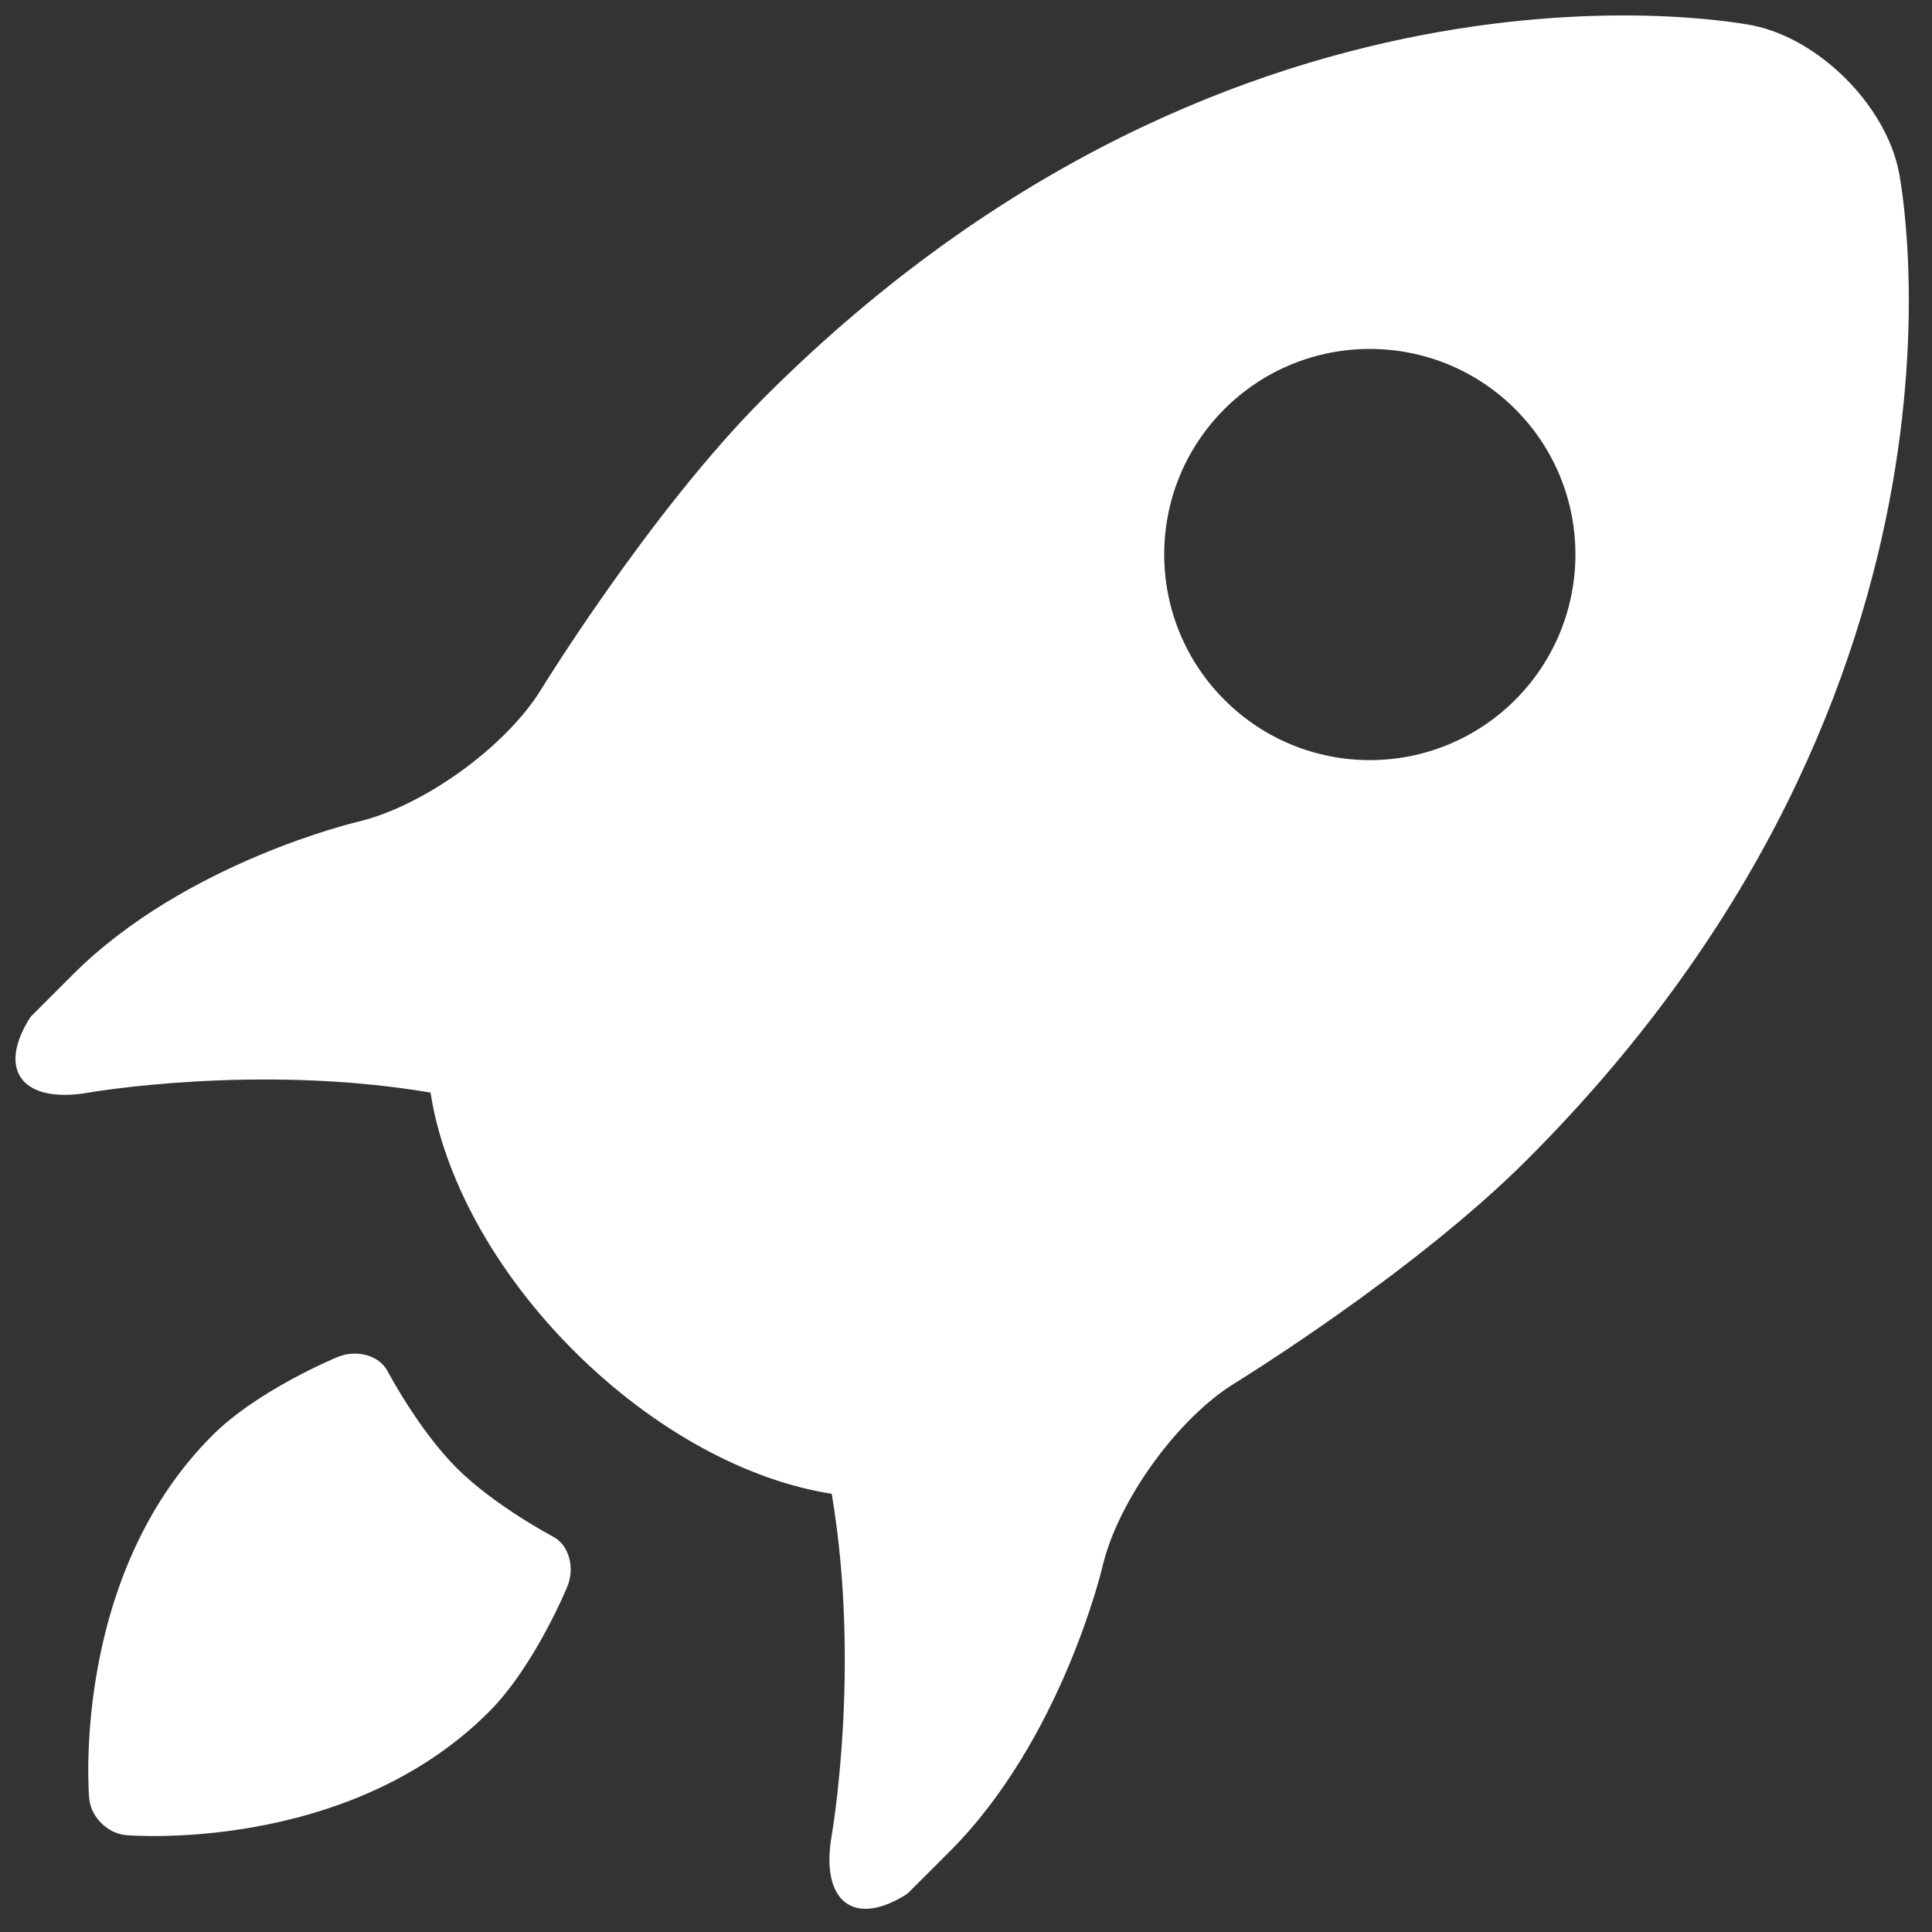 <?xml version="1.0" encoding="utf-8"?>
<!-- Generator: Adobe Illustrator 16.0.4, SVG Export Plug-In . SVG Version: 6.00 Build 0)  -->
<!DOCTYPE svg PUBLIC "-//W3C//DTD SVG 1.1//EN" "http://www.w3.org/Graphics/SVG/1.1/DTD/svg11.dtd">
<svg version="1.1" id="gr_x5F_icon25_x5F_webPerf" xmlns="http://www.w3.org/2000/svg" xmlns:xlink="http://www.w3.org/1999/xlink"
	 x="0px" y="0px" width="250px" height="250px" viewBox="0 0 250 250" enable-background="new 0 0 250 250" xml:space="preserve">
<rect x="0" y="0" width="250" height="250" fill="#333333" stroke="none"/>
<path fill="#FFFFFF" d="M142.658,202.724c1.992-8.495,9.699-19.181,17.131-23.744c0,0,23.07-14.16,37.799-28.898
	c61.916-61.917,48.096-127.998,48.096-127.998c-1.785-8.53-10.236-16.982-18.768-18.767c0,0-66.078-13.821-127.996,48.097
	C84.181,66.143,70.022,89.211,70.022,89.211c-4.562,7.432-15.248,15.138-23.744,17.131c0,0-22.307,5.22-36.838,19.753
	c-5.48,5.481-5.48,5.481-5.48,5.481c-4.451,6.9-1.056,11.31,7.534,9.804c0,0,21.735-3.812,44.217,0
	c1.636,10.624,7.981,22.841,18.521,33.391c10.547,10.537,22.765,16.886,33.39,18.522c3.812,22.48,0,44.216,0,44.216
	c-1.505,8.59,2.903,11.984,9.803,7.532c0,0,0,0,5.483-5.478C137.439,225.032,142.658,202.724,142.658,202.724z M158.455,90.571
	c-10.4-10.4-10.408-27.233-0.025-37.626c10.398-10.39,27.25-10.39,37.645,0c10.391,10.393,10.371,27.226-0.018,37.626
	C185.662,100.954,168.838,100.954,158.455,90.571z M71.582,198.851c2.026,1.068,2.849,3.979,1.829,6.453
	c0,0-4.203,10.278-10.151,16.221c-18.471,18.47-46.944,15.94-46.944,15.94c-2.415-0.207-4.573-2.365-4.778-4.789
	c0,0-2.53-28.464,15.942-46.935c5.947-5.946,16.219-10.149,16.219-10.149c2.475-1.021,5.385-0.199,6.451,1.835
	c0,0,3.992,7.579,8.919,12.507C63.996,194.86,71.582,198.851,71.582,198.851z"/>
</svg>

